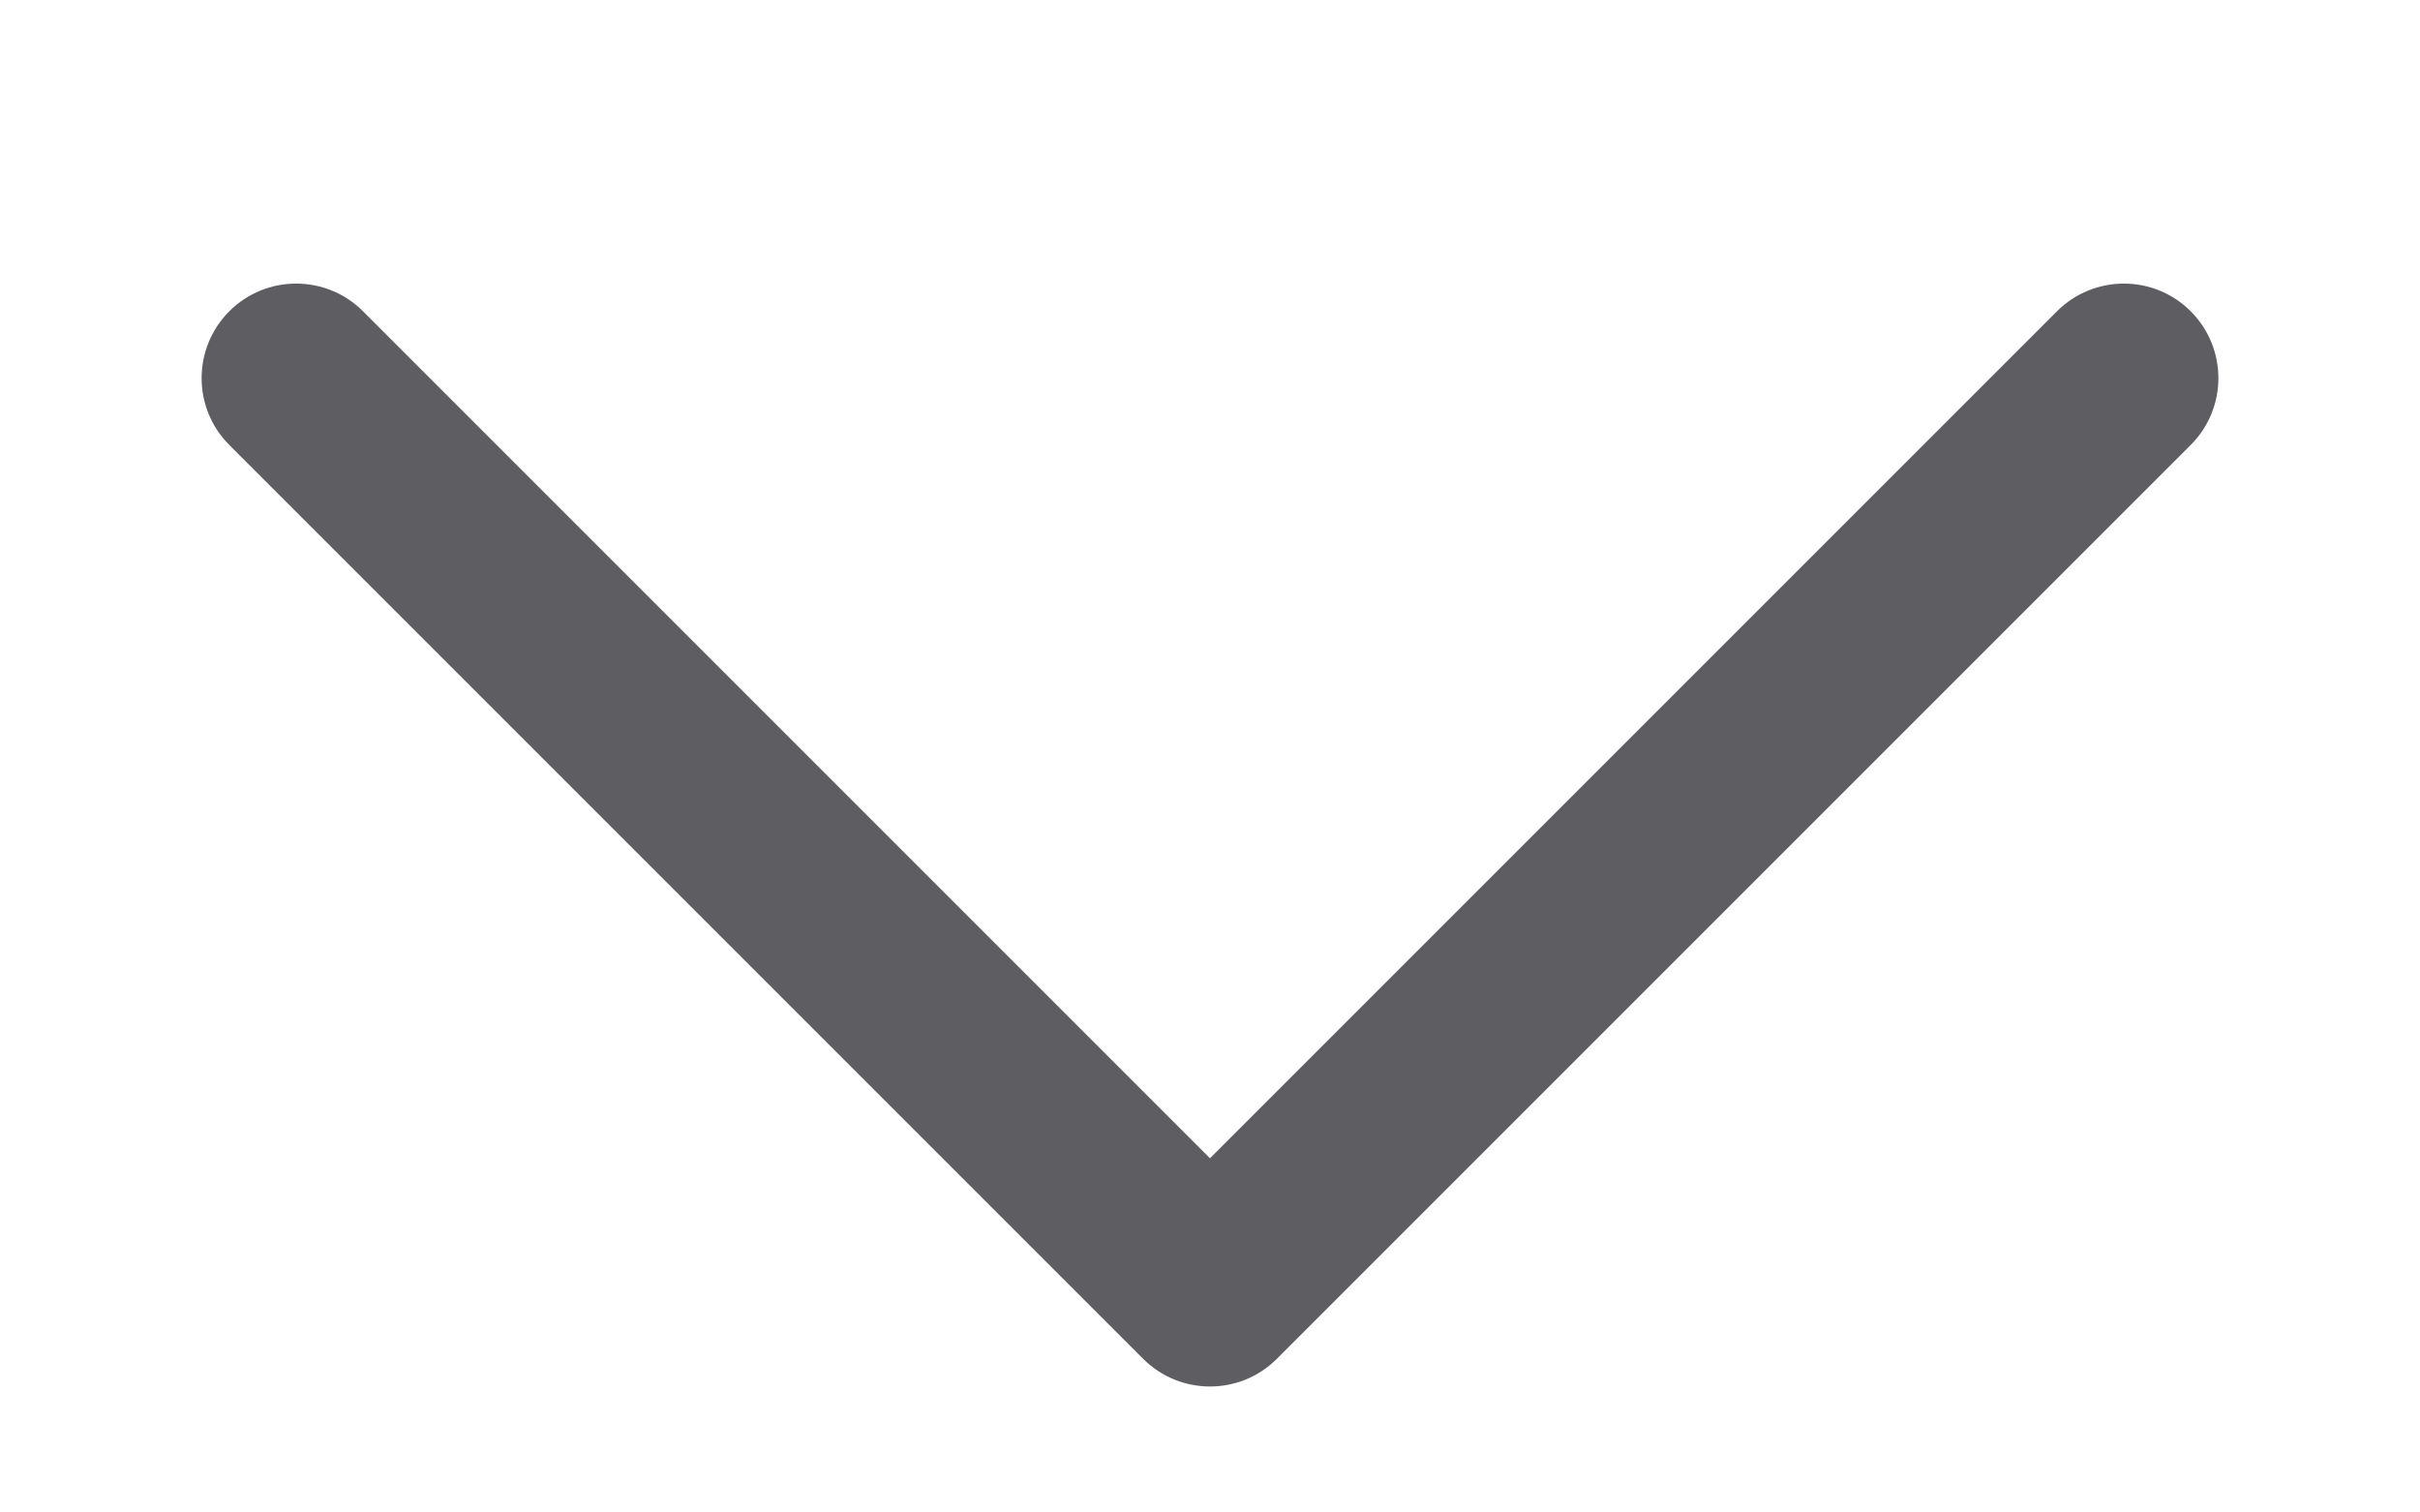 <svg width="8" height="5" viewBox="0 0 8 5" fill="none" xmlns="http://www.w3.org/2000/svg">
<path d="M0.758 1.029C0.88 0.907 1.078 0.907 1.2 1.029L4 3.829L6.8 1.029C6.922 0.907 7.12 0.907 7.242 1.029C7.364 1.151 7.364 1.349 7.242 1.471L4.221 4.492C4.099 4.614 3.901 4.614 3.779 4.492L0.758 1.471C0.636 1.349 0.636 1.151 0.758 1.029Z" fill="#5E5E62"/>
</svg>
